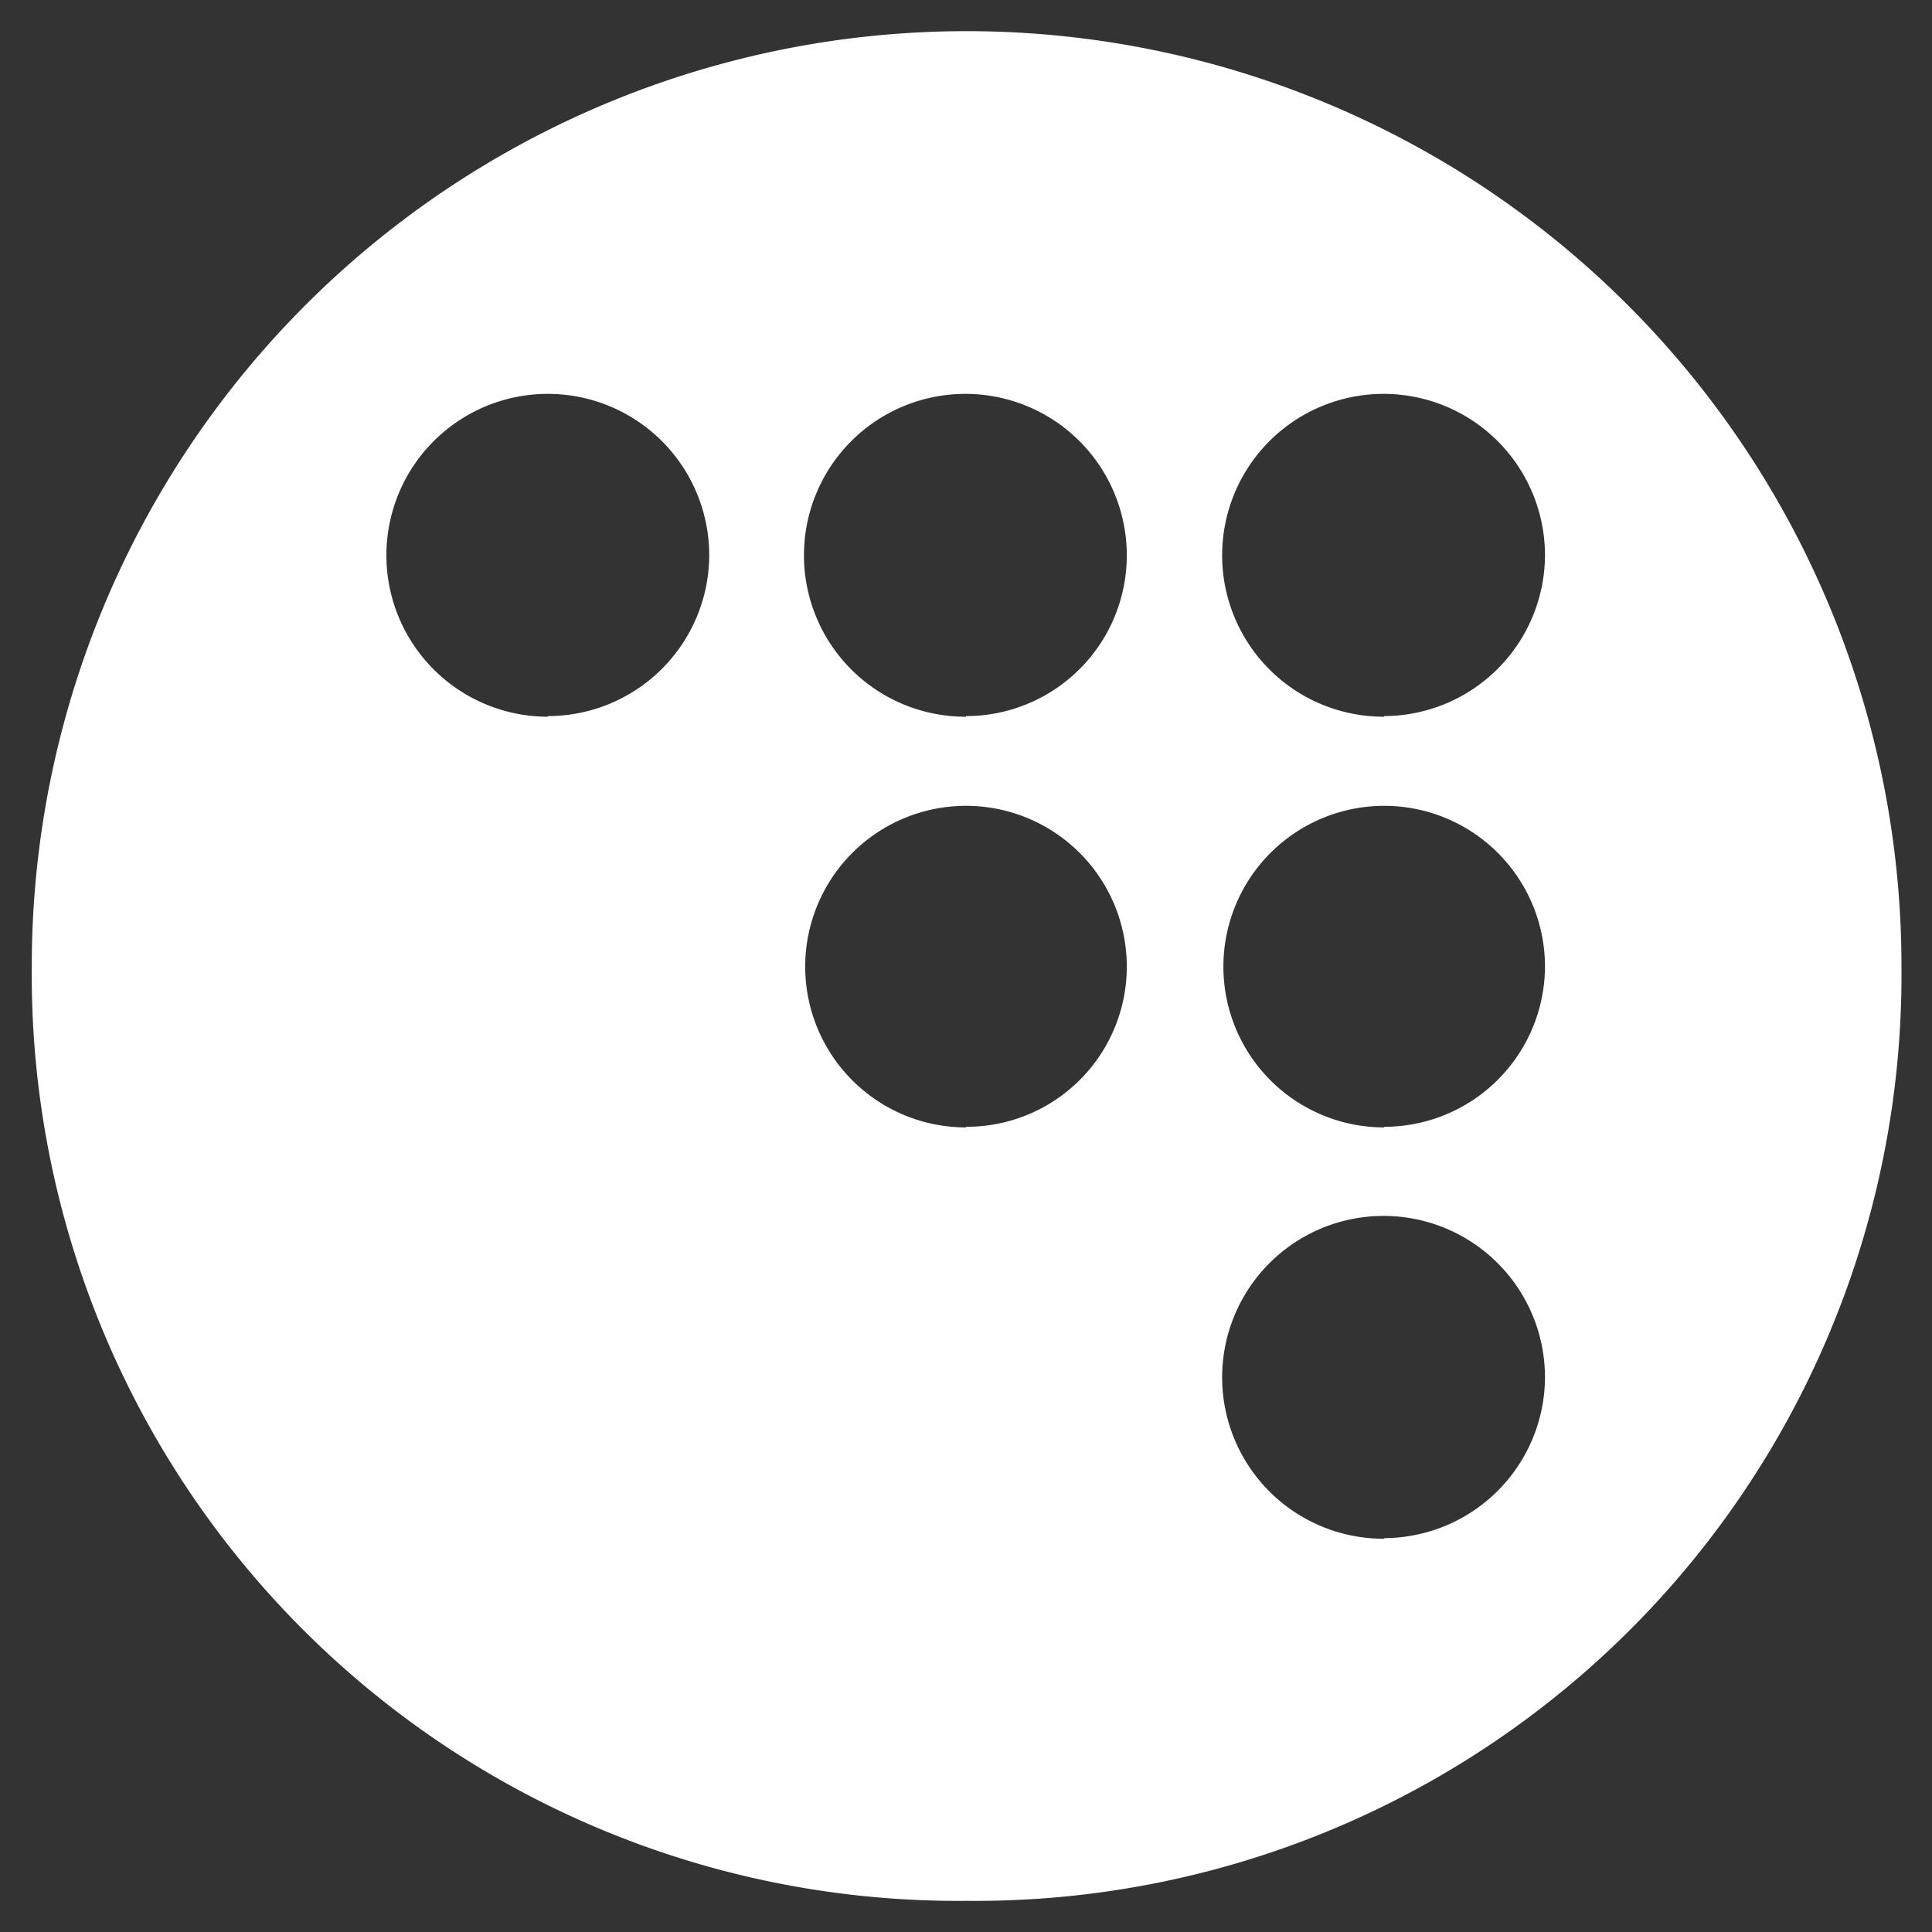 <svg id="Layer_1" fill="white" data-name="Layer 1" xmlns="http://www.w3.org/2000/svg" viewBox="0 0 31 31"><rect x="0" y="0" width="31" height="31" fill="#333333" stroke="none"/><title>icon</title><path id="Coderwall" d="M15.51.5a15,15,0,0,0-15,15,14.86,14.86,0,0,0,15,15,14.86,14.86,0,0,0,15-15A15,15,0,0,0,15.51.5Zm-6.72,11A2.59,2.59,0,1,1,11.38,8.9,2.59,2.59,0,0,1,8.79,11.49Zm6.71,6.59a2.58,2.58,0,1,1,2.58-2.58A2.57,2.57,0,0,1,15.5,18.08Zm0-6.59A2.59,2.59,0,1,1,18.08,8.9,2.58,2.58,0,0,1,15.5,11.49Zm6.71,13.19a2.59,2.59,0,1,1,2.58-2.58A2.59,2.59,0,0,1,22.21,24.68Zm0-6.6a2.58,2.58,0,1,1,2.58-2.58A2.58,2.58,0,0,1,22.21,18.08Zm0-6.59A2.59,2.59,0,1,1,24.79,8.9,2.59,2.59,0,0,1,22.21,11.49Z"/></svg>
